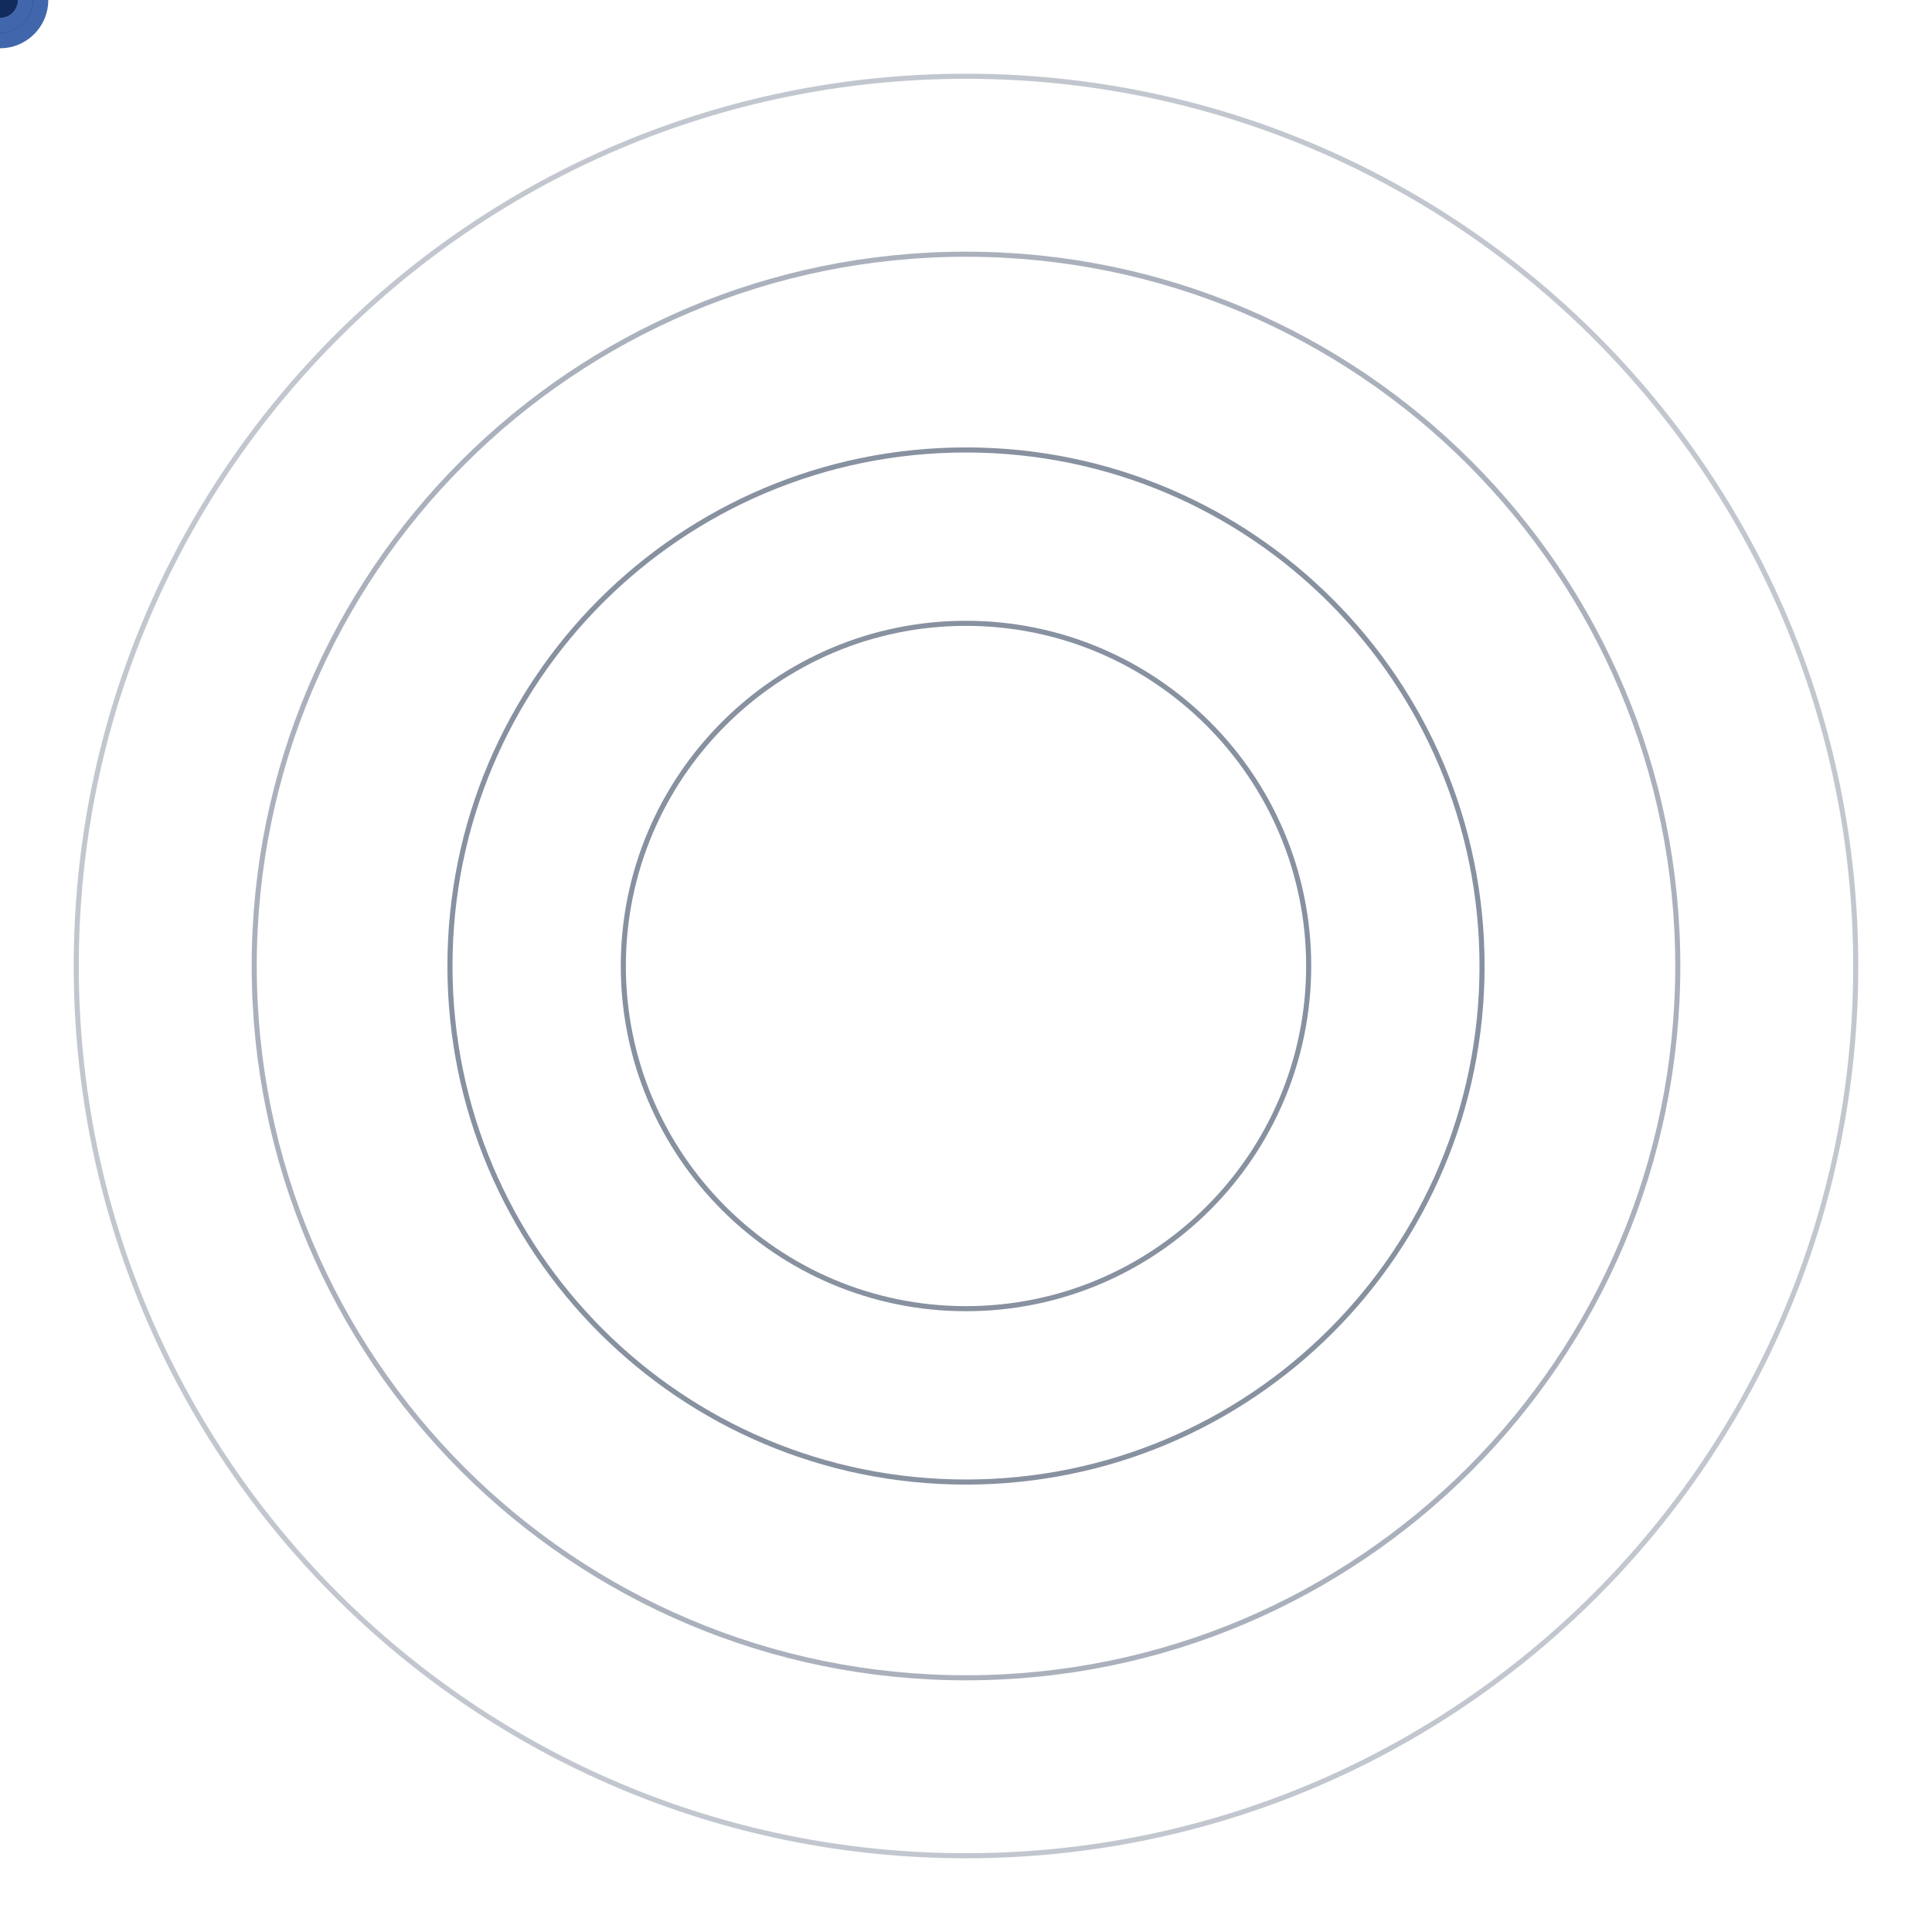 <?xml version="1.0" encoding="utf-8"?>
<!-- Generator: Adobe Illustrator 21.0.2, SVG Export Plug-In . SVG Version: 6.00 Build 0)  -->
<svg version="1.1" id="Слой_1" xmlns="http://www.w3.org/2000/svg" xmlns:xlink="http://www.w3.org/1999/xlink" x="0px" y="0px"
	 viewBox="0 0 380 380" style="enable-background:new 0 0 380 380;" xml:space="preserve">
<style type="text/css">
	.st0{opacity:0.5;fill:none;stroke:#8791a0;stroke-miterlimit:10;enable-background:new;}
	.st1{opacity:0.7;fill:none;stroke:#8791a0;stroke-miterlimit:10;enable-background:new;}
	.st2{fill:none;stroke:#8791a0;stroke-miterlimit:10;}
	.st3{fill:none;stroke:#8791a0;stroke-miterlimit:10;}
	.st4{fill:#112B5C;stroke:#4166ac;stroke-width:3; stroke-miterlimit:10;}
</style>
<path id="motionPath" class="st0" d="M190,365L190,365c-96.7,0-175-78.3-175-175l0,0C15,93.3,93.3,15,190,15l0,0
	c96.7,0,175,78.3,175,175l0,0C365,286.7,286.7,365,190,365z"/>
<path id="motionPath1" class="st1" d="M190,330L190,330c-77.3,0-140-62.7-140-140l0,0c0-77.3,62.7-140,140-140l0,0
	c77.4,0,140,62.7,140,140l0,0C330,267.3,267.4,330,190,330z"/>
<path id="motionPath2" class="st2" d="M190,291.5L190,291.5c-56.1,0-101.5-45.4-101.5-101.5l0,0c0-56.1,45.4-101.5,101.5-101.5l0,0
	c56.1,0,101.5,45.4,101.5,101.5l0,0C291.5,246.1,246.1,291.5,190,291.5z"/>
<path id="motionPath3" class="st2" d="M190,257.4L190,257.4c-37.2,0-67.4-30.2-67.4-67.4l0,0c0-37.2,30.2-67.4,67.4-67.4l0,0
	c37.2,0,67.4,30.2,67.4,67.4l0,0C257.4,227.2,227.2,257.4,190,257.4z"/>
<g>
<g id="circle">
	<circle class="st4" cx="0" cy="0" r="6"/>
</g>
<g id="circle1">
	<circle class="st4" cx="0" cy="0" r="7"/>
</g>
<g id="circle2">
	<circle class="st4" cx="0" cy="0" r="8"/>
</g>
<g id="circle3">
	<circle class="st4" cx="0" cy="0" r="5"/>
</g>
</g>
<animateMotion  accumulate="none" additive="replace" begin="0s" calcMode="paced" dur="10s" fill="freeze" repeatCount="indefinite" restart="always" xlink:href="#circle">
	<mpath  xlink:href="#motionPath"></mpath>
</animateMotion>
<animateMotion  accumulate="none" additive="replace" begin="0s" calcMode="paced" dur="15s" fill="freeze" repeatCount="indefinite" restart="always" xlink:href="#circle1">
	<mpath  xlink:href="#motionPath1"></mpath>
</animateMotion>
<animateMotion  accumulate="none" additive="replace" begin="0s" calcMode="paced" dur="20s" fill="freeze" repeatCount="indefinite" restart="always" xlink:href="#circle2">
	<mpath  xlink:href="#motionPath2"></mpath>
</animateMotion>
<animateMotion  accumulate="none" additive="replace" begin="0s" calcMode="paced" dur="25s" fill="freeze" repeatCount="indefinite" restart="always" xlink:href="#circle3">
	<mpath  xlink:href="#motionPath3"></mpath>
</animateMotion>
</svg>
